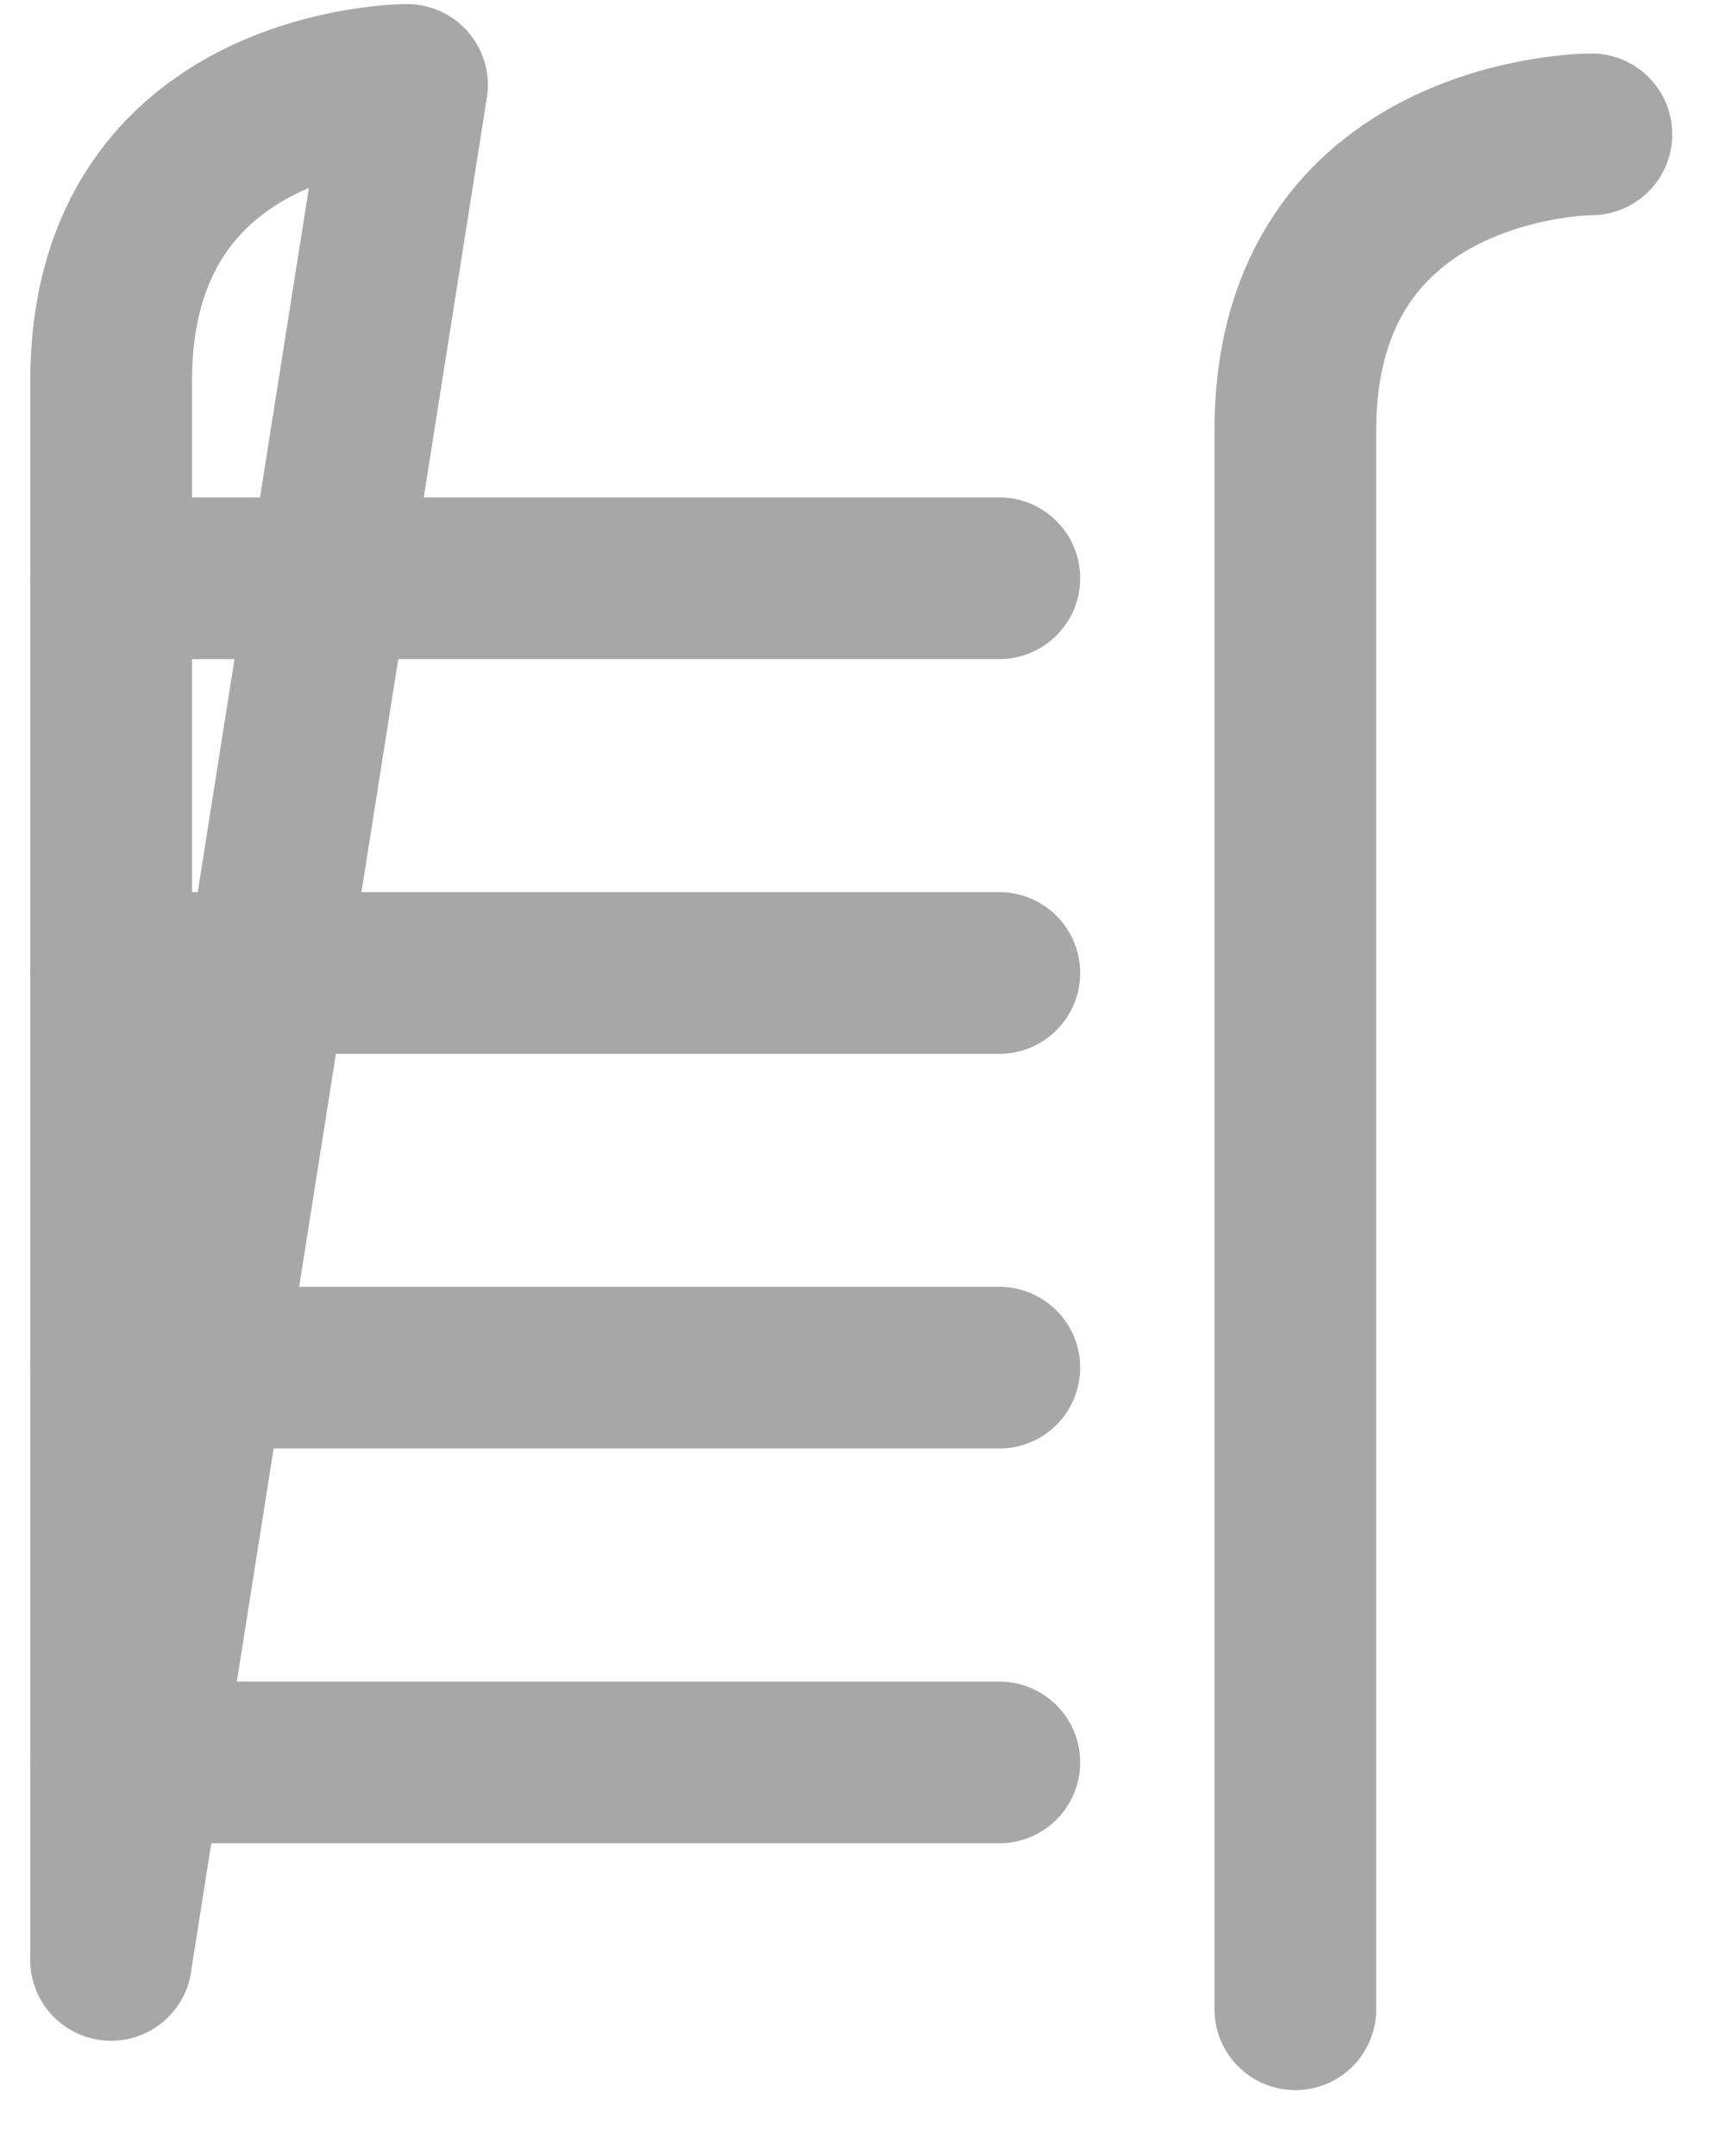 <svg width="16" height="20" fill="none" xmlns="http://www.w3.org/2000/svg"><path d="M12.015 18.639V3.992c0-2.746 2.746-2.746 2.746-2.746M1.031 18.18V3.534C1.03.788 3.775.788 3.775.788L1.03 18.181zm0-12.816h8.238H1.03zm0 3.662h8.238H1.03zm0 3.661h8.238H1.03zm0 3.662h8.238H1.03z" stroke="#A7A7A7" stroke-width="1.5" stroke-linecap="round" stroke-linejoin="round"/></svg>